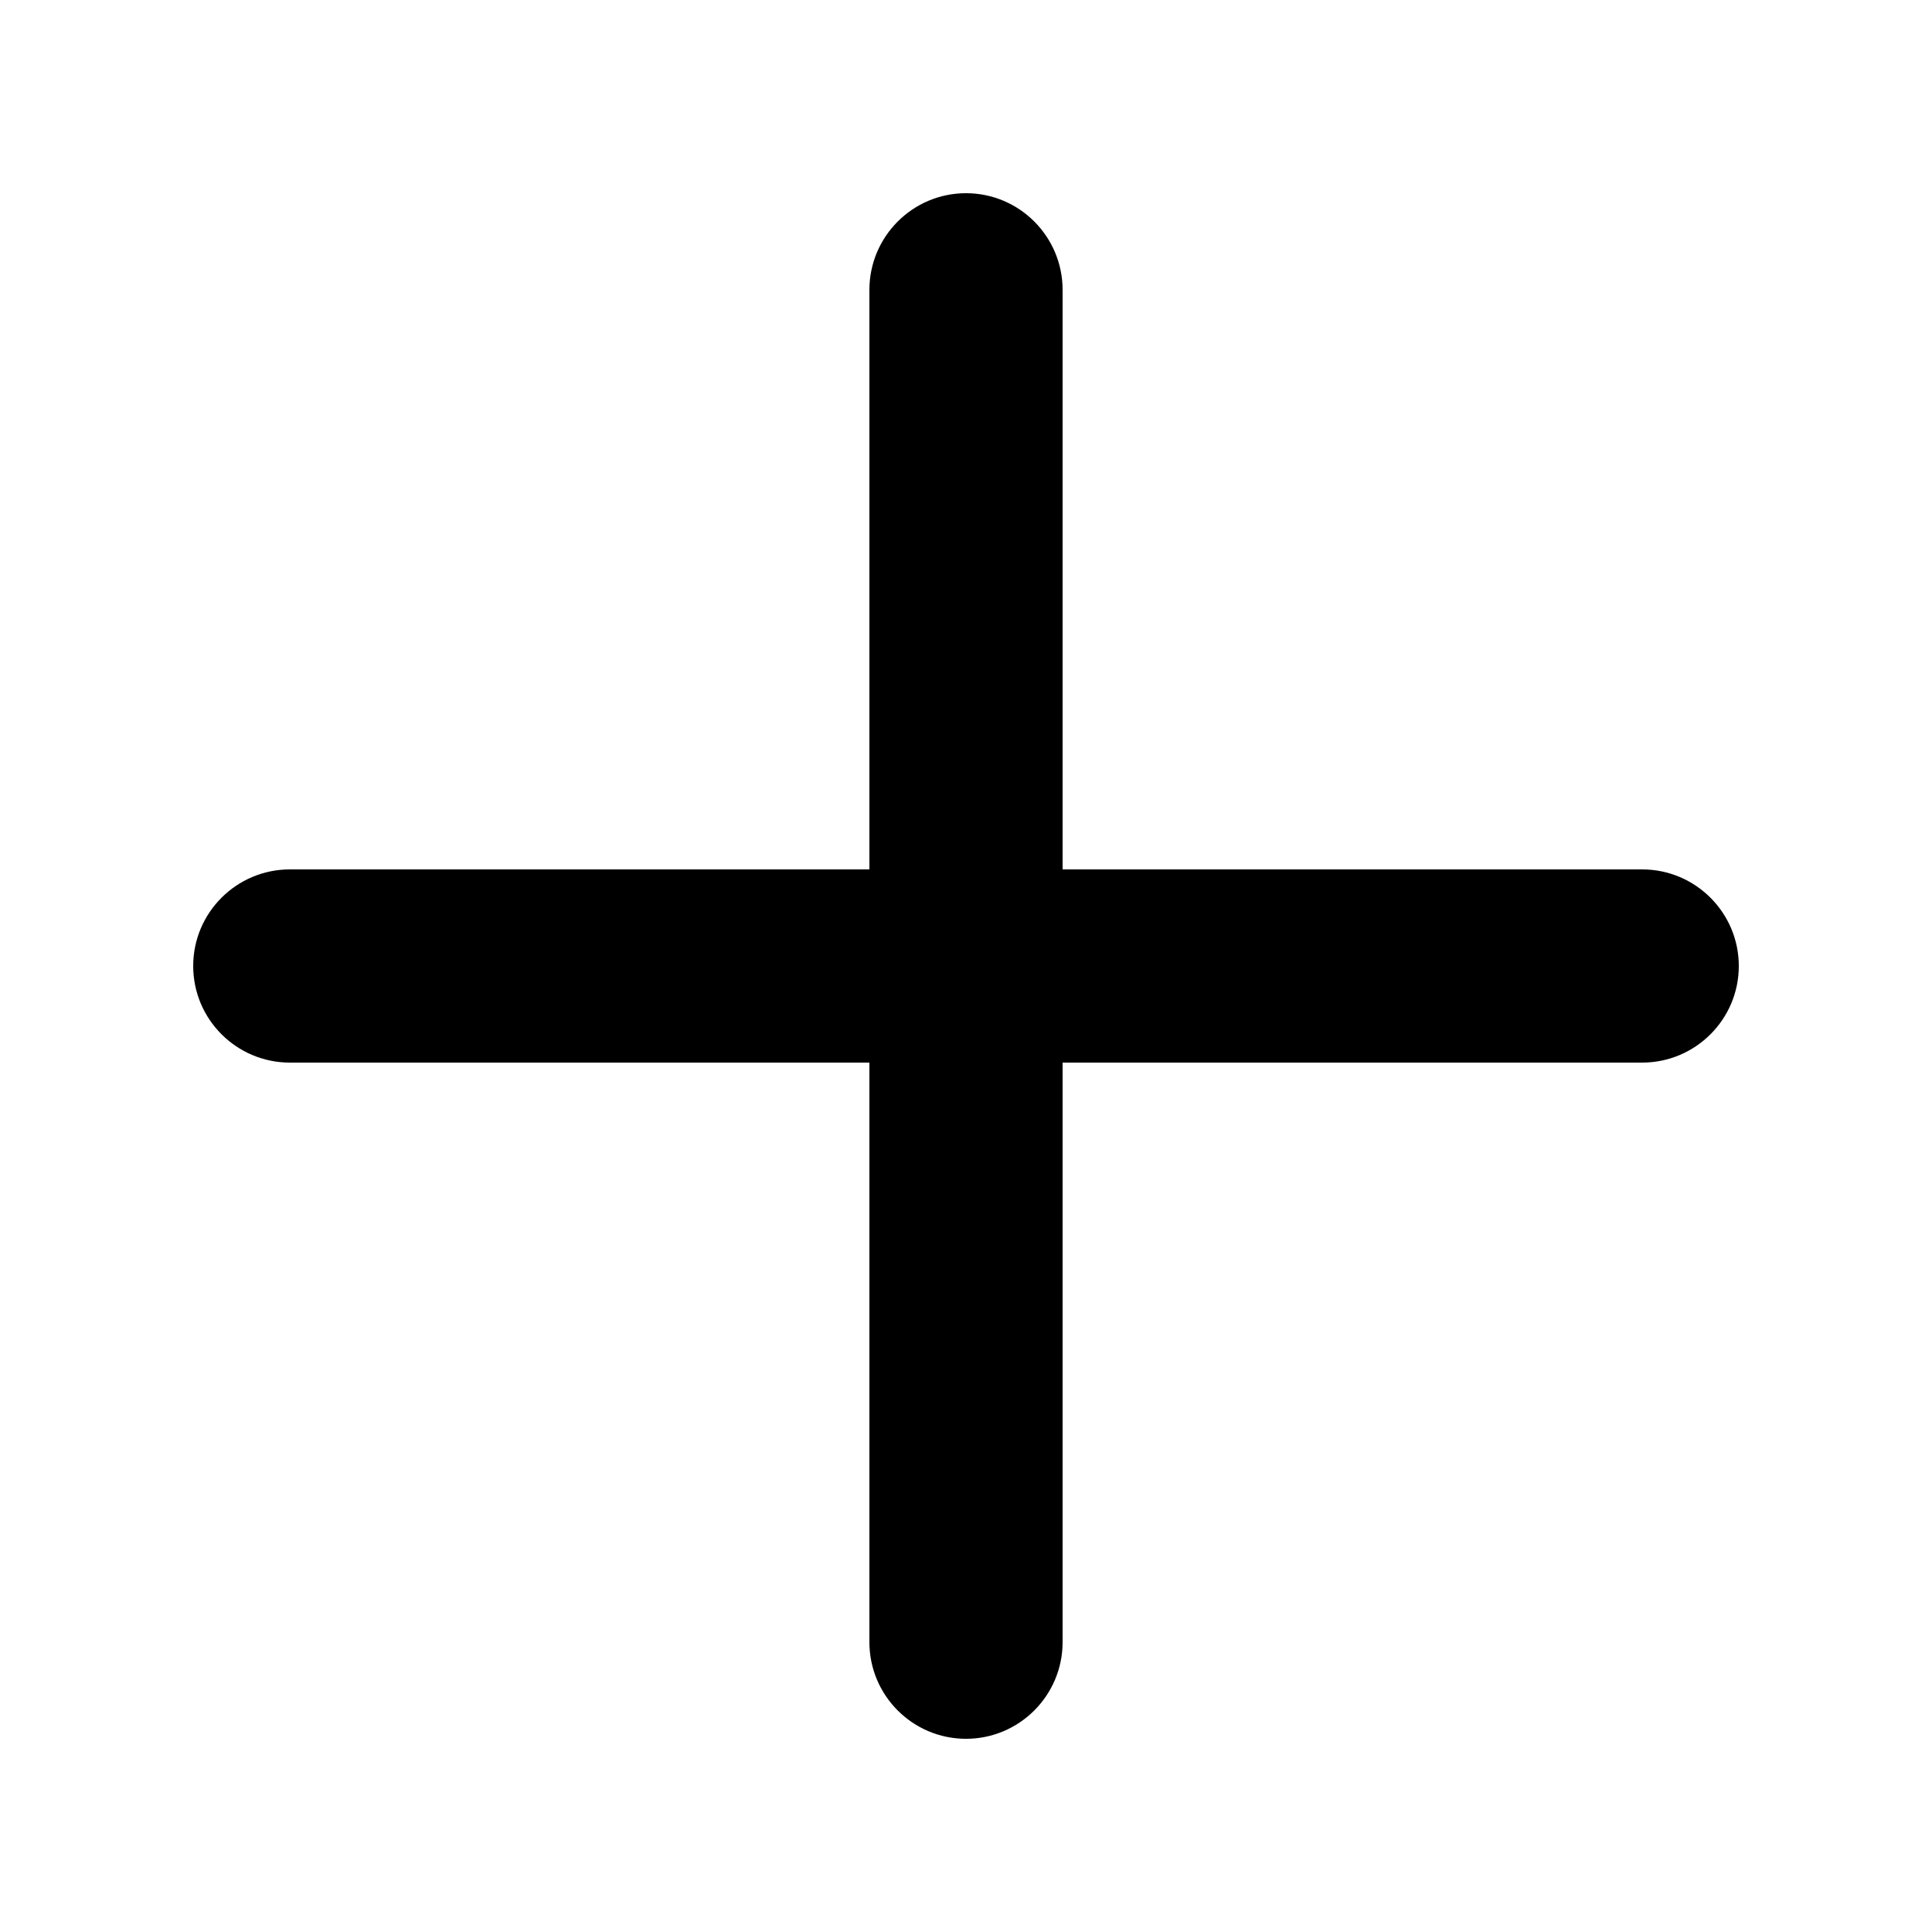 <svg xmlns="http://www.w3.org/2000/svg" xmlns:xlink="http://www.w3.org/1999/xlink" viewBox="0 0 100 100" version="1.1" x="0px" y="0px"><title>Plus 5</title><desc>Created with Sketch.</desc><g stroke="none" stroke-width="1" fill="none" fill-rule="evenodd"><g fill="#000000"><path d="M55,45 L55,15.004 C55,12.244 52.761,10 50,10 C47.244,10 45,12.241 45,15.004 L45,45 L15.004,45 C12.244,45 10,47.239 10,50 C10,52.756 12.241,55 15.004,55 L45,55 L45,84.996 C45,87.756 47.239,90 50,90 C52.756,90 55,87.759 55,84.996 L55,55 L84.996,55 C87.756,55 90,52.761 90,50 C90,47.244 87.759,45 84.996,45 L55,45 Z"></path></g></g></svg>